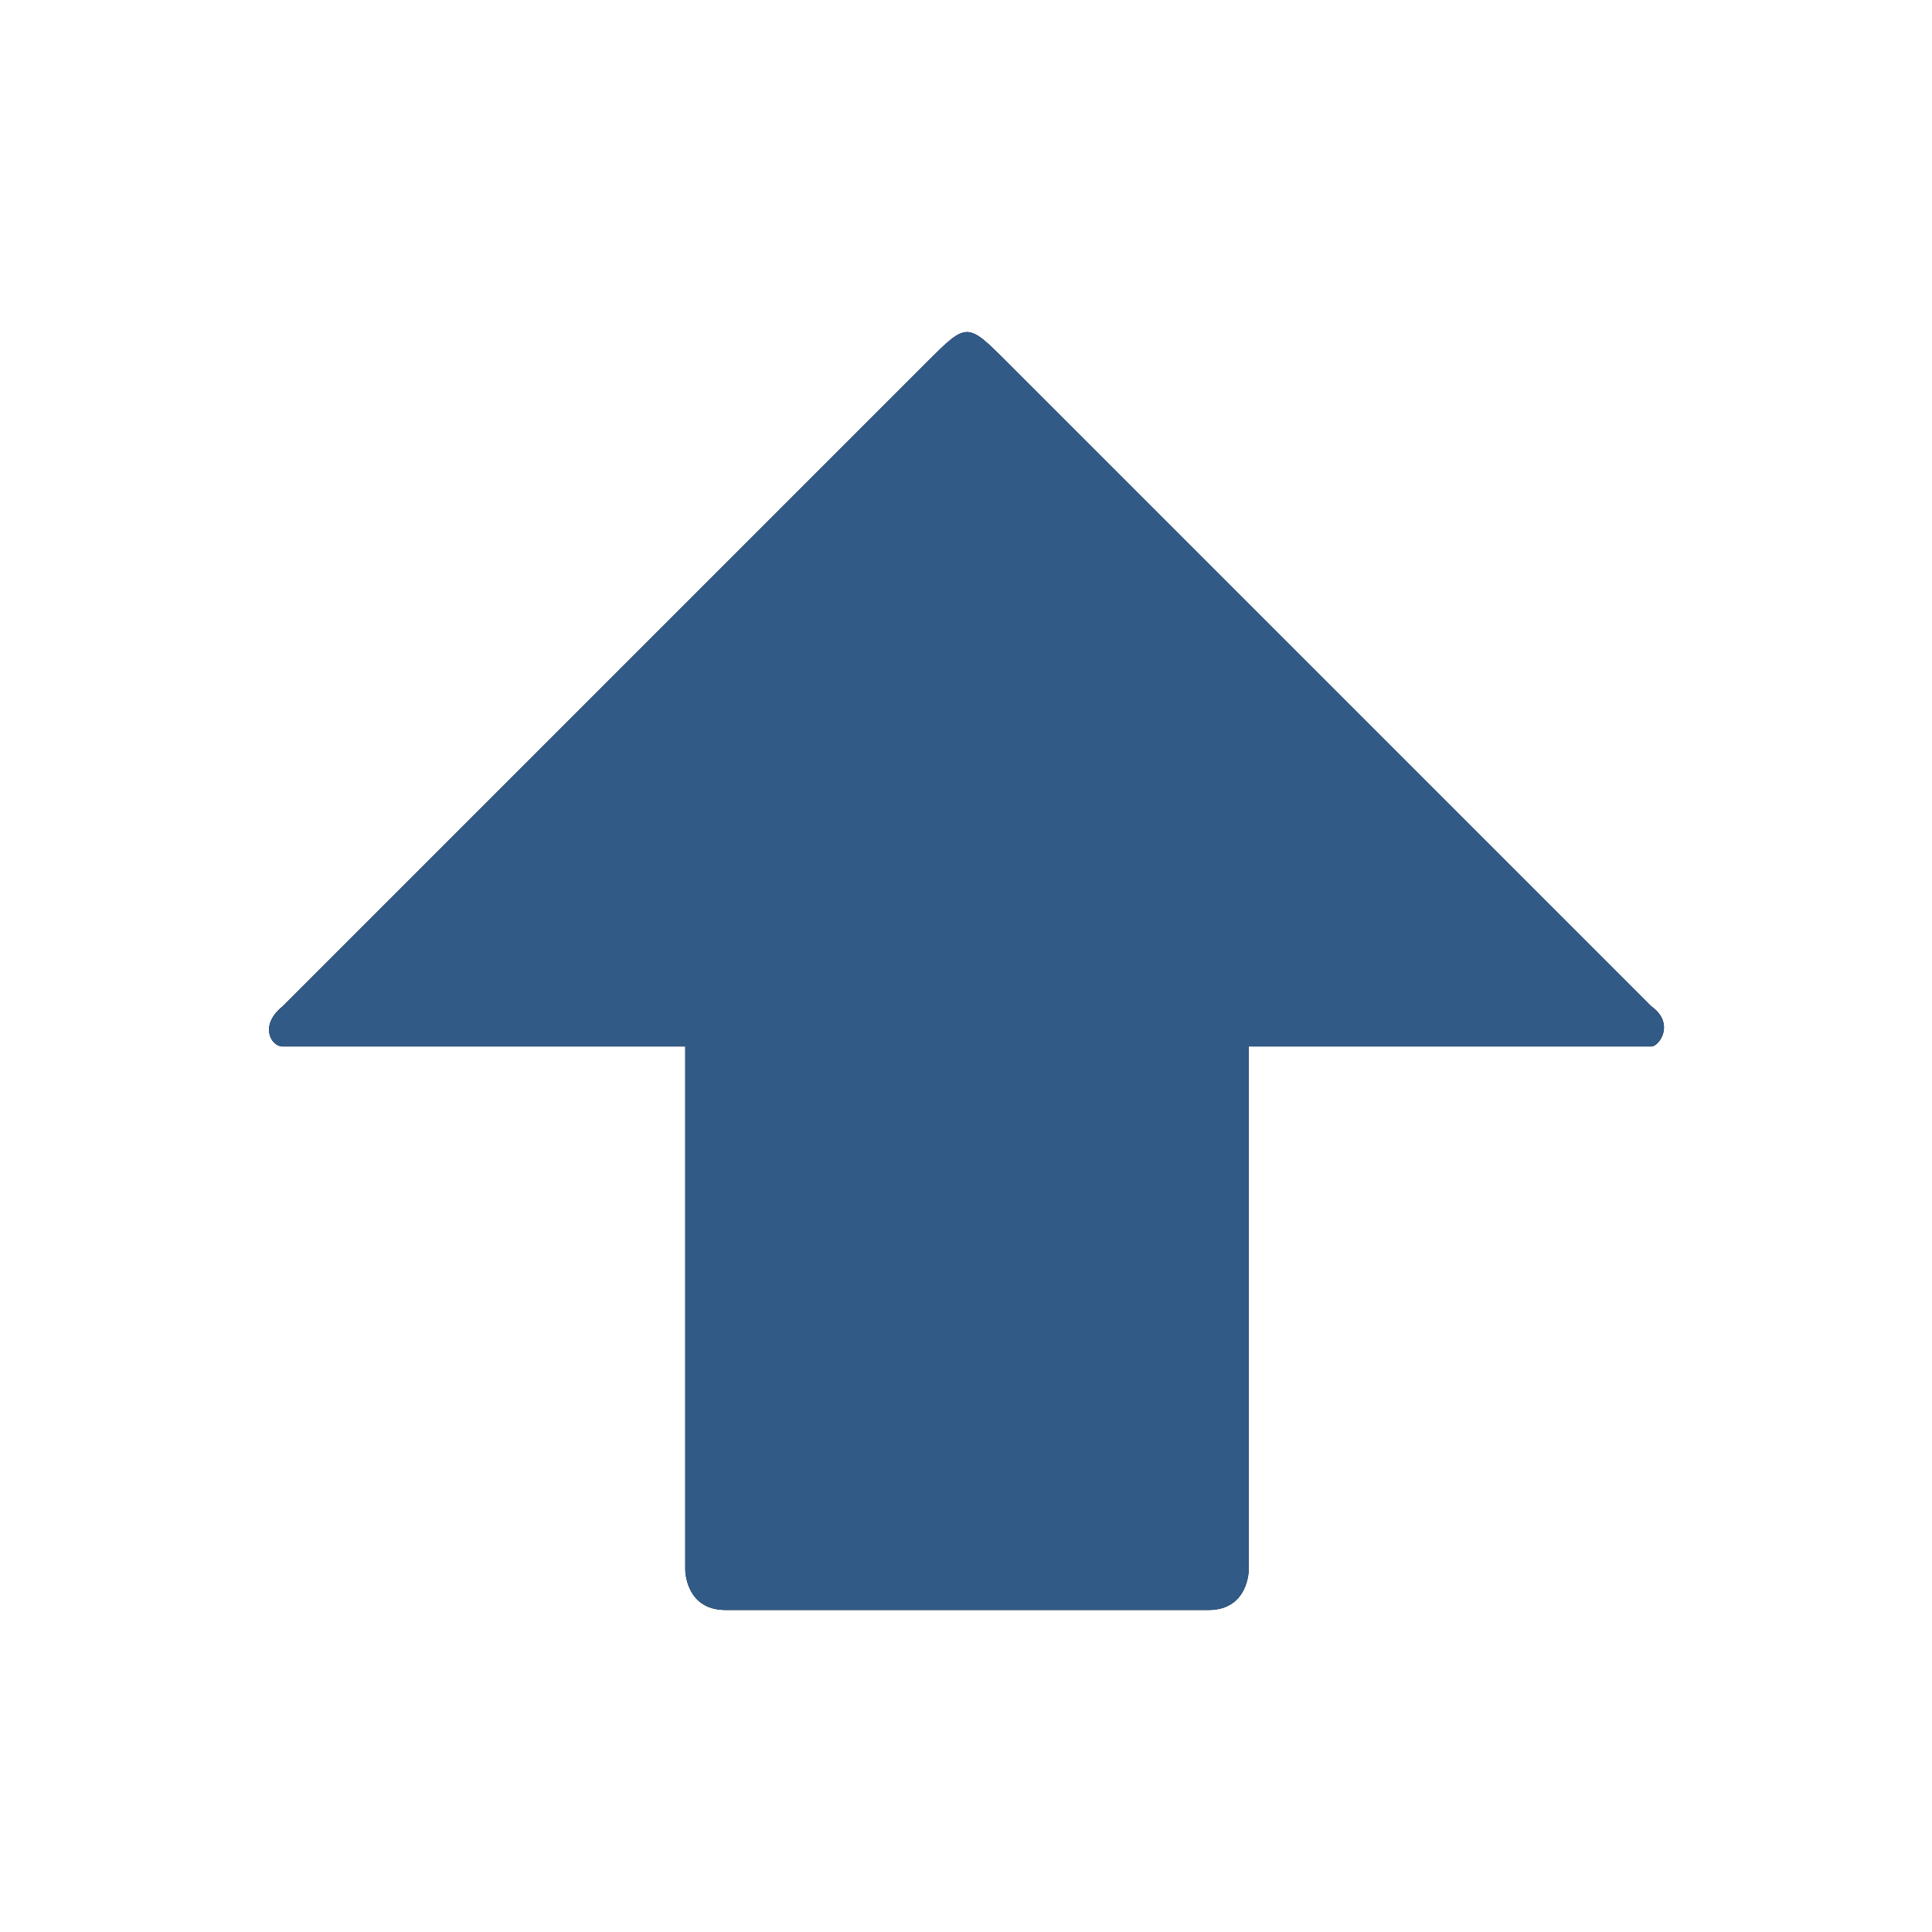 <?xml version="1.0" encoding="UTF-8" standalone="no"?>
<!-- Generator: Adobe Illustrator 9.0, SVG Export Plug-In  -->

<svg
   xmlns:dc="http://purl.org/dc/elements/1.1/"
   xmlns:cc="http://creativecommons.org/ns#"
   xmlns:rdf="http://www.w3.org/1999/02/22-rdf-syntax-ns#"
   xmlns:svg="http://www.w3.org/2000/svg"
   xmlns="http://www.w3.org/2000/svg"
   xmlns:sodipodi="http://sodipodi.sourceforge.net/DTD/sodipodi-0.dtd"
   xmlns:inkscape="http://www.inkscape.org/namespaces/inkscape"
   width="48px"
   height="48px"
   viewBox="0 0 48 48"
   xml:space="preserve"
   id="svg2"
   sodipodi:version="0.32"
   inkscape:version="0.91 r13725"
   sodipodi:docname="fleche_haut_24x24.svg"
   version="1.1"
   inkscape:export-filename="c:\users\jmcherel\Desktop\fleche_haut_24x24.png"
   inkscape:export-xdpi="45"
   inkscape:export-ydpi="45"><defs
     id="defs15" /><sodipodi:namedview
     inkscape:window-height="1005"
     inkscape:window-width="1920"
     inkscape:pageshadow="2"
     inkscape:pageopacity="0.0"
     borderopacity="1.0"
     bordercolor="#666666"
     pagecolor="#ffffff"
     id="base"
     showgrid="true"
     inkscape:grid-bbox="true"
     inkscape:grid-points="true"
     inkscape:zoom="7.9375"
     inkscape:cx="17.822285"
     inkscape:cy="7.8526228"
     inkscape:window-x="1911"
     inkscape:window-y="-9"
     inkscape:current-layer="svg2"
     inkscape:window-maximized="1" /><rect
     style="fill:none;fill-opacity:1;fill-rule:evenodd;stroke:none;stroke-width:1px;stroke-linecap:butt;stroke-linejoin:miter;stroke-opacity:1"
     id="rect3313"
     width="48"
     height="48"
     x="-48"
     y="-48"
     transform="scale(-1,-1)" /><path
     inkscape:connector-curvature="0"
     sodipodi:nodetypes="ccccccccccccc"
     id="path4046"
     d="m 7.025,26 c -0.3,0 -0.588,-0.532 0,-1 L 23.025,9 c 1,-1 1,-1 2,0 L 41.025,25 c 0.598,0.425 0.2,1 0,1 l -10,0 0,13 c 0,0 0,1 -1,1 l -12,0 c -1,0 -1,-1 -1,-1 l 0,-13 -10,0 z"
     style="fill-rule:nonzero;stroke:none;stroke-width:8;stroke-miterlimit:4;stroke-dasharray:none;stroke-opacity:1" /><path
     inkscape:connector-curvature="0"
     style="fill:#325a87;fill-opacity:1;fill-rule:nonzero;stroke:none;stroke-miterlimit:4"
     d="m 7.025,26 c -0.3,0 -0.588,-0.532 0,-1 L 23.025,9 c 1,-1 1,-1 2,0 L 41.025,25 c 0.598,0.425 0.2,1 0,1 l -10,0 0,13 c 0,0 0,1 -1,1 l -12,0 c -1,0 -1,-1 -1,-1 l 0,-13 -10,0 z"
     id="path9"
     sodipodi:nodetypes="ccccccccccccc" /></svg>